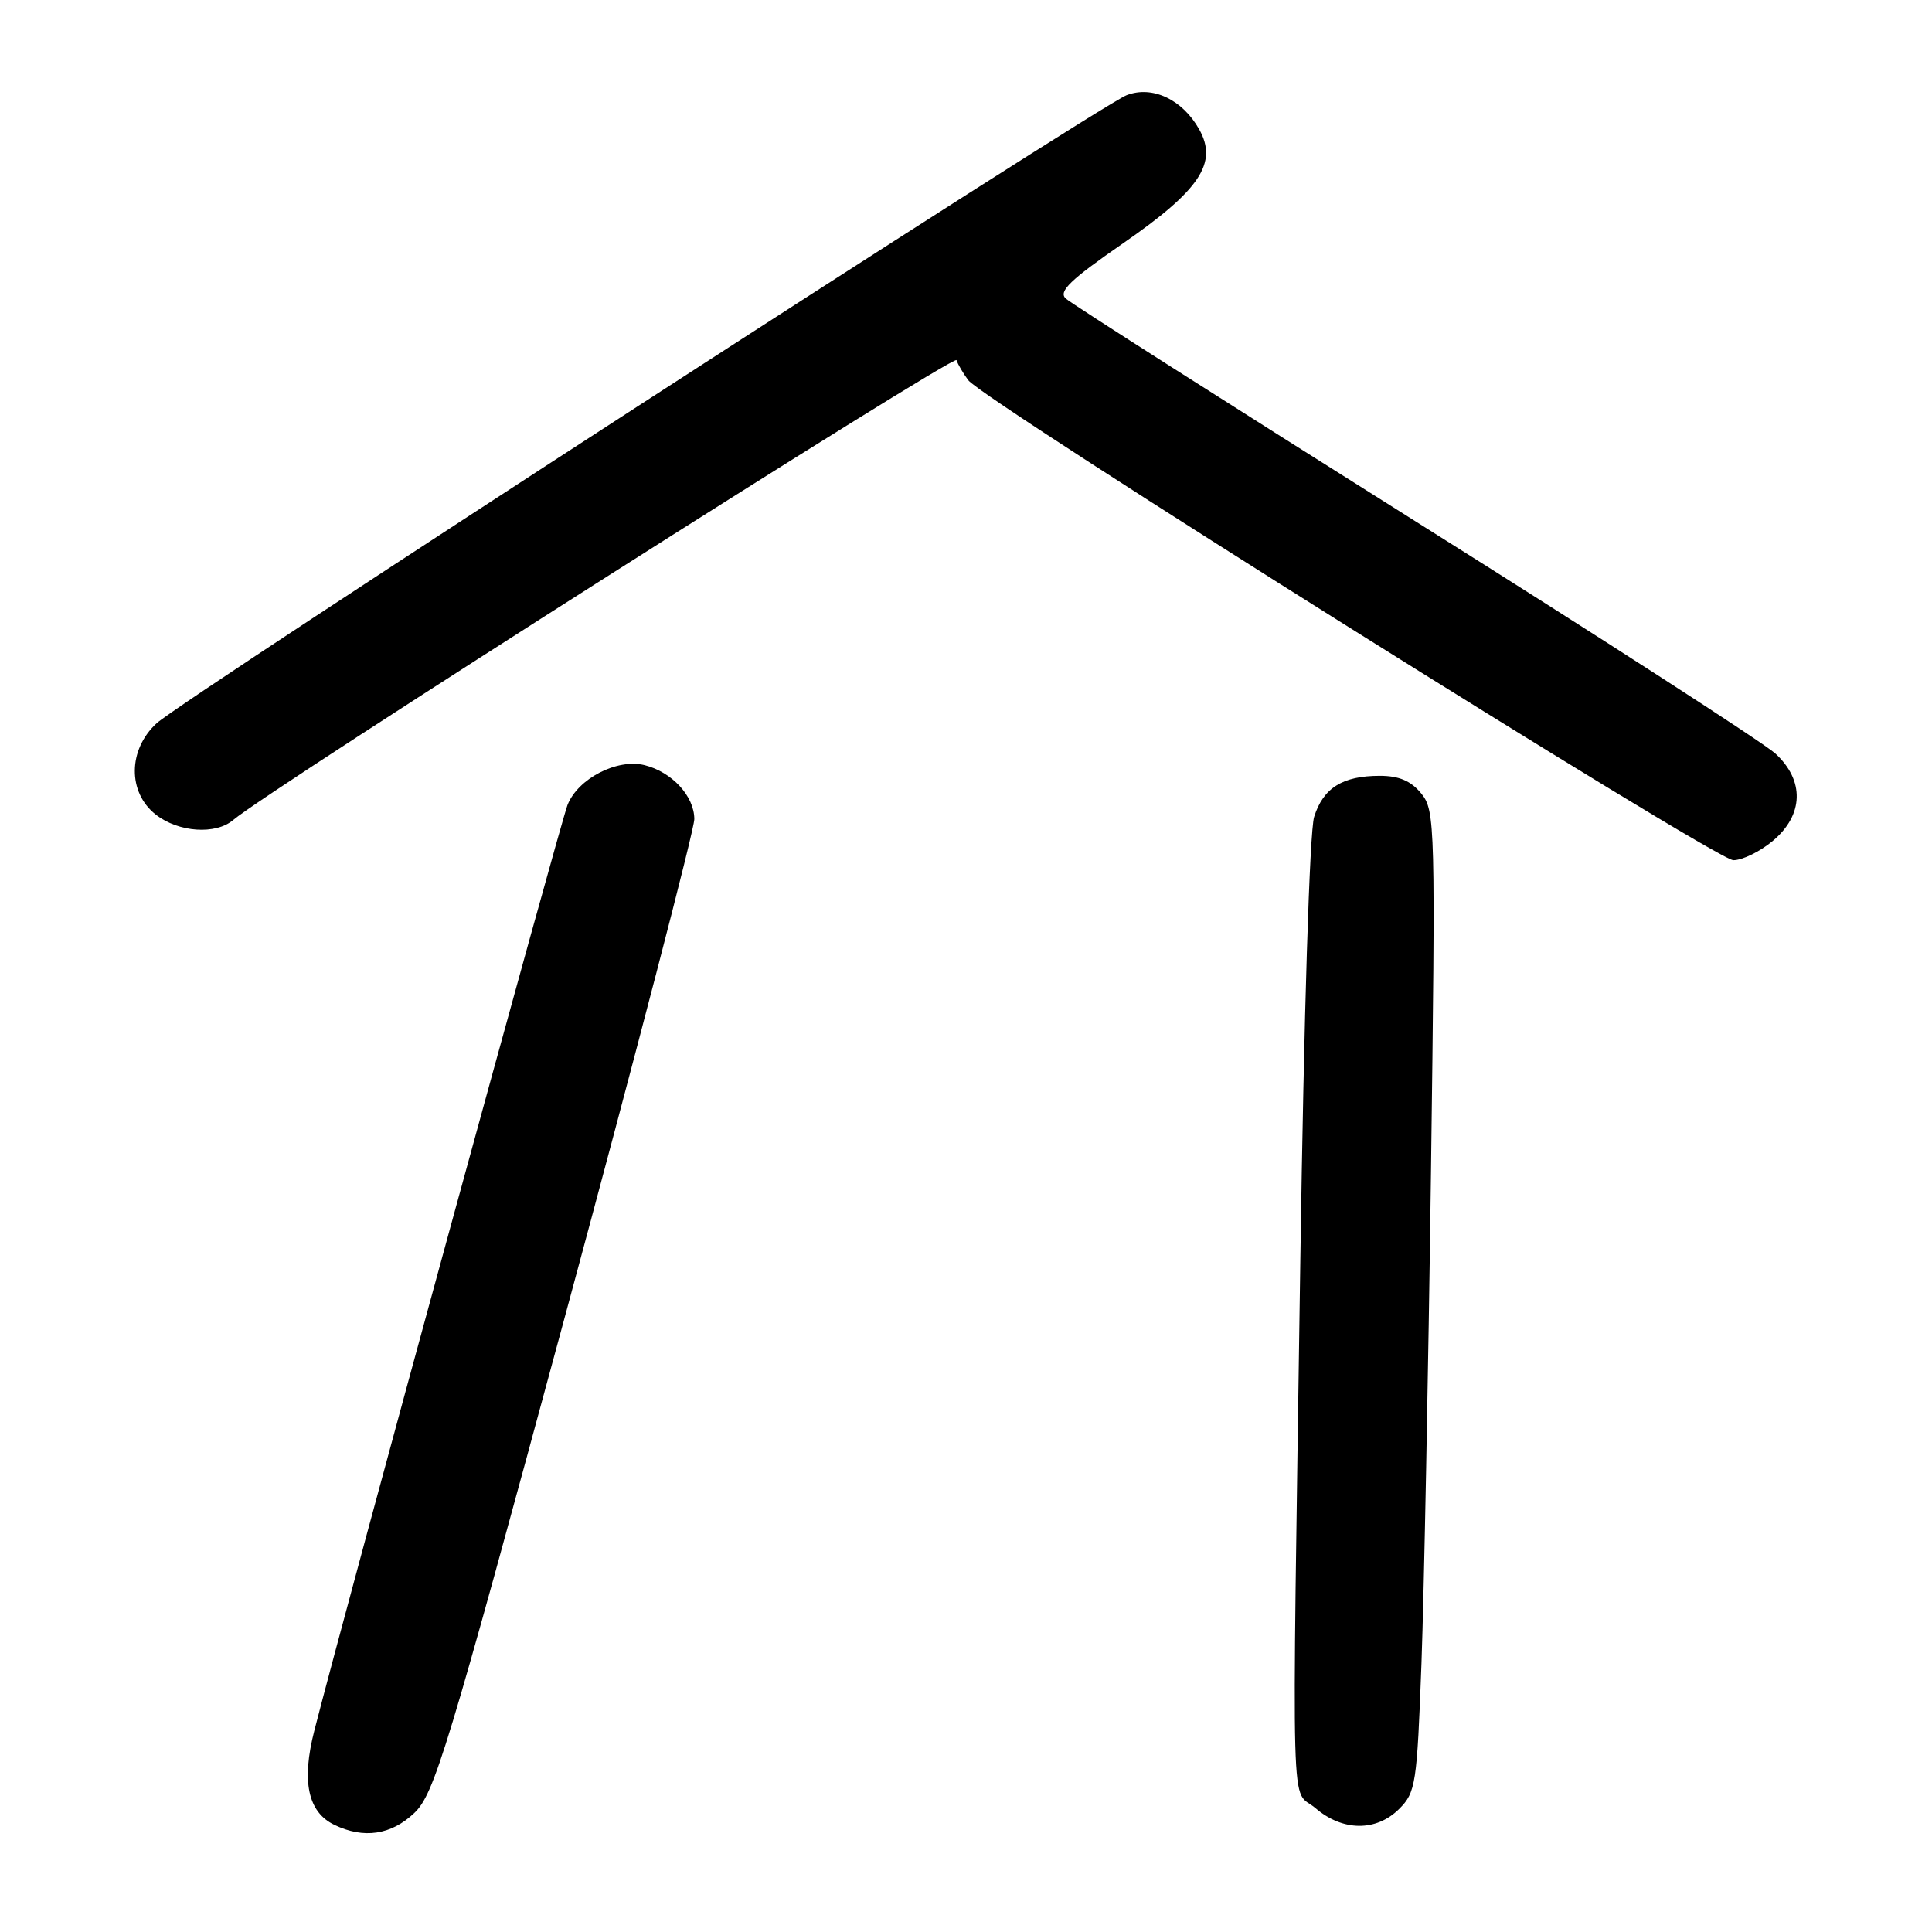 <?xml version="1.0" encoding="UTF-8" standalone="no"?>
<!DOCTYPE svg PUBLIC "-//W3C//DTD SVG 1.1//EN" "http://www.w3.org/Graphics/SVG/1.1/DTD/svg11.dtd" >
<svg xmlns="http://www.w3.org/2000/svg" xmlns:xlink="http://www.w3.org/1999/xlink" version="1.1" viewBox="0 0 256 256">
 <g >
 <path fill="currentColor"
d=" M 54.88 240.25 C 57.55 237.73 59.24 232.14 74.90 174.29 C 84.30 139.53 92.00 109.94 92.00 108.54 C 92.00 105.50 89.05 102.30 85.42 101.39 C 81.78 100.48 76.58 103.16 75.20 106.66 C 74.25 109.09 45.97 212.43 41.65 229.32 C 39.93 236.03 40.79 240.11 44.30 241.80 C 48.19 243.68 51.81 243.15 54.88 240.25 Z  M 185.41 239.68 C 187.59 237.50 187.76 236.38 188.35 220.43 C 188.69 211.12 189.26 181.90 189.61 155.50 C 190.22 109.21 190.17 107.42 188.33 105.15 C 186.97 103.48 185.39 102.80 182.83 102.80 C 177.90 102.80 175.34 104.40 174.13 108.24 C 173.53 110.16 172.78 134.29 172.30 167.00 C 171.18 244.34 170.97 236.72 174.31 239.59 C 177.91 242.68 182.37 242.72 185.41 239.68 Z  M 234.92 111.41 C 239.01 107.98 239.13 103.42 235.25 99.85 C 233.74 98.46 212.25 84.59 187.50 69.04 C 162.75 53.48 141.93 40.22 141.22 39.56 C 140.21 38.62 141.79 37.10 148.84 32.22 C 159.00 25.19 161.40 21.59 158.90 17.14 C 156.68 13.18 152.69 11.30 149.29 12.61 C 145.60 14.03 24.29 92.58 20.75 95.84 C 16.95 99.34 16.90 104.99 20.63 107.93 C 23.64 110.30 28.60 110.64 30.92 108.64 C 35.50 104.71 126.46 46.88 126.74 47.72 C 126.92 48.27 127.62 49.46 128.29 50.37 C 130.27 53.07 227.31 113.95 229.67 113.98 C 230.87 113.99 233.23 112.83 234.92 111.41 Z "/>
</g>
</svg>